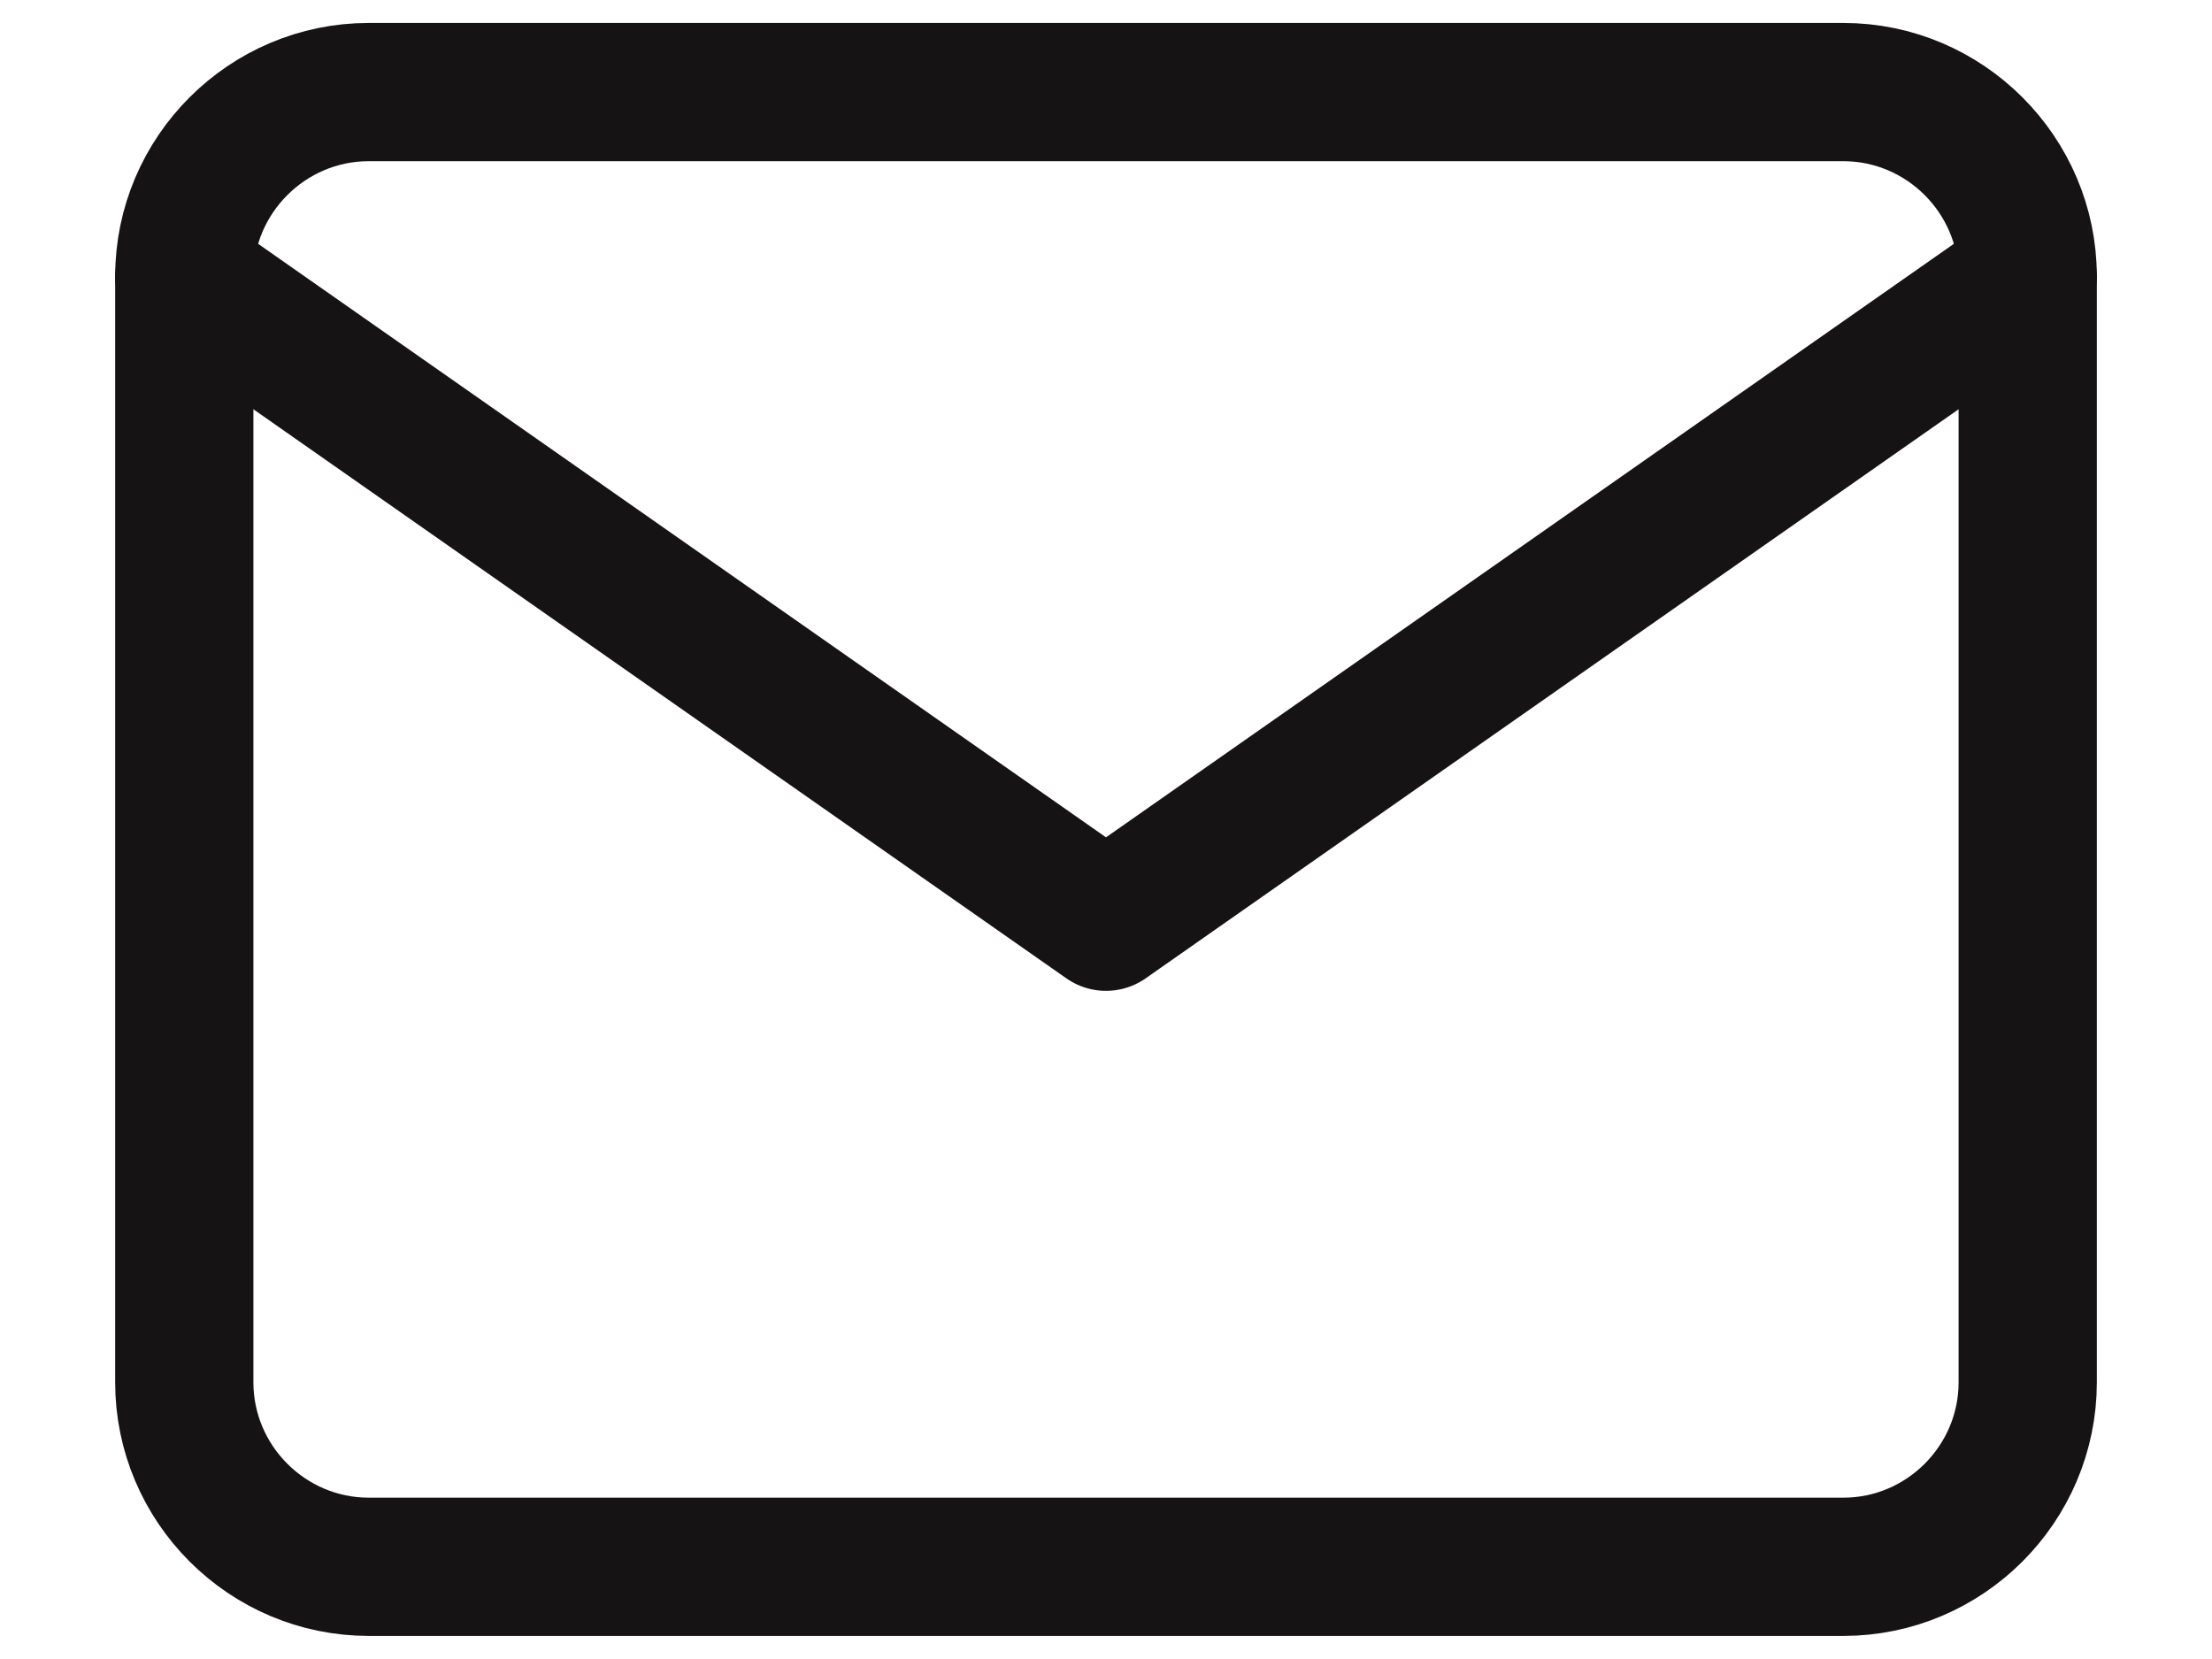 <svg width="16" height="12" viewBox="0 0 16 12" fill="none" xmlns="http://www.w3.org/2000/svg">
<path d="M2.667 0.666H13.334C14.067 0.666 14.667 1.266 14.667 1.999V9.999C14.667 10.733 14.067 11.333 13.334 11.333H2.667C1.933 11.333 1.333 10.733 1.333 9.999V1.999C1.333 1.266 1.933 0.666 2.667 0.666Z" stroke="#161314" stroke-linecap="round" stroke-linejoin="round"/>
<path d="M14.667 2L8 6.667L1.333 2" stroke="#161314" stroke-linecap="round" stroke-linejoin="round"/>
</svg>
